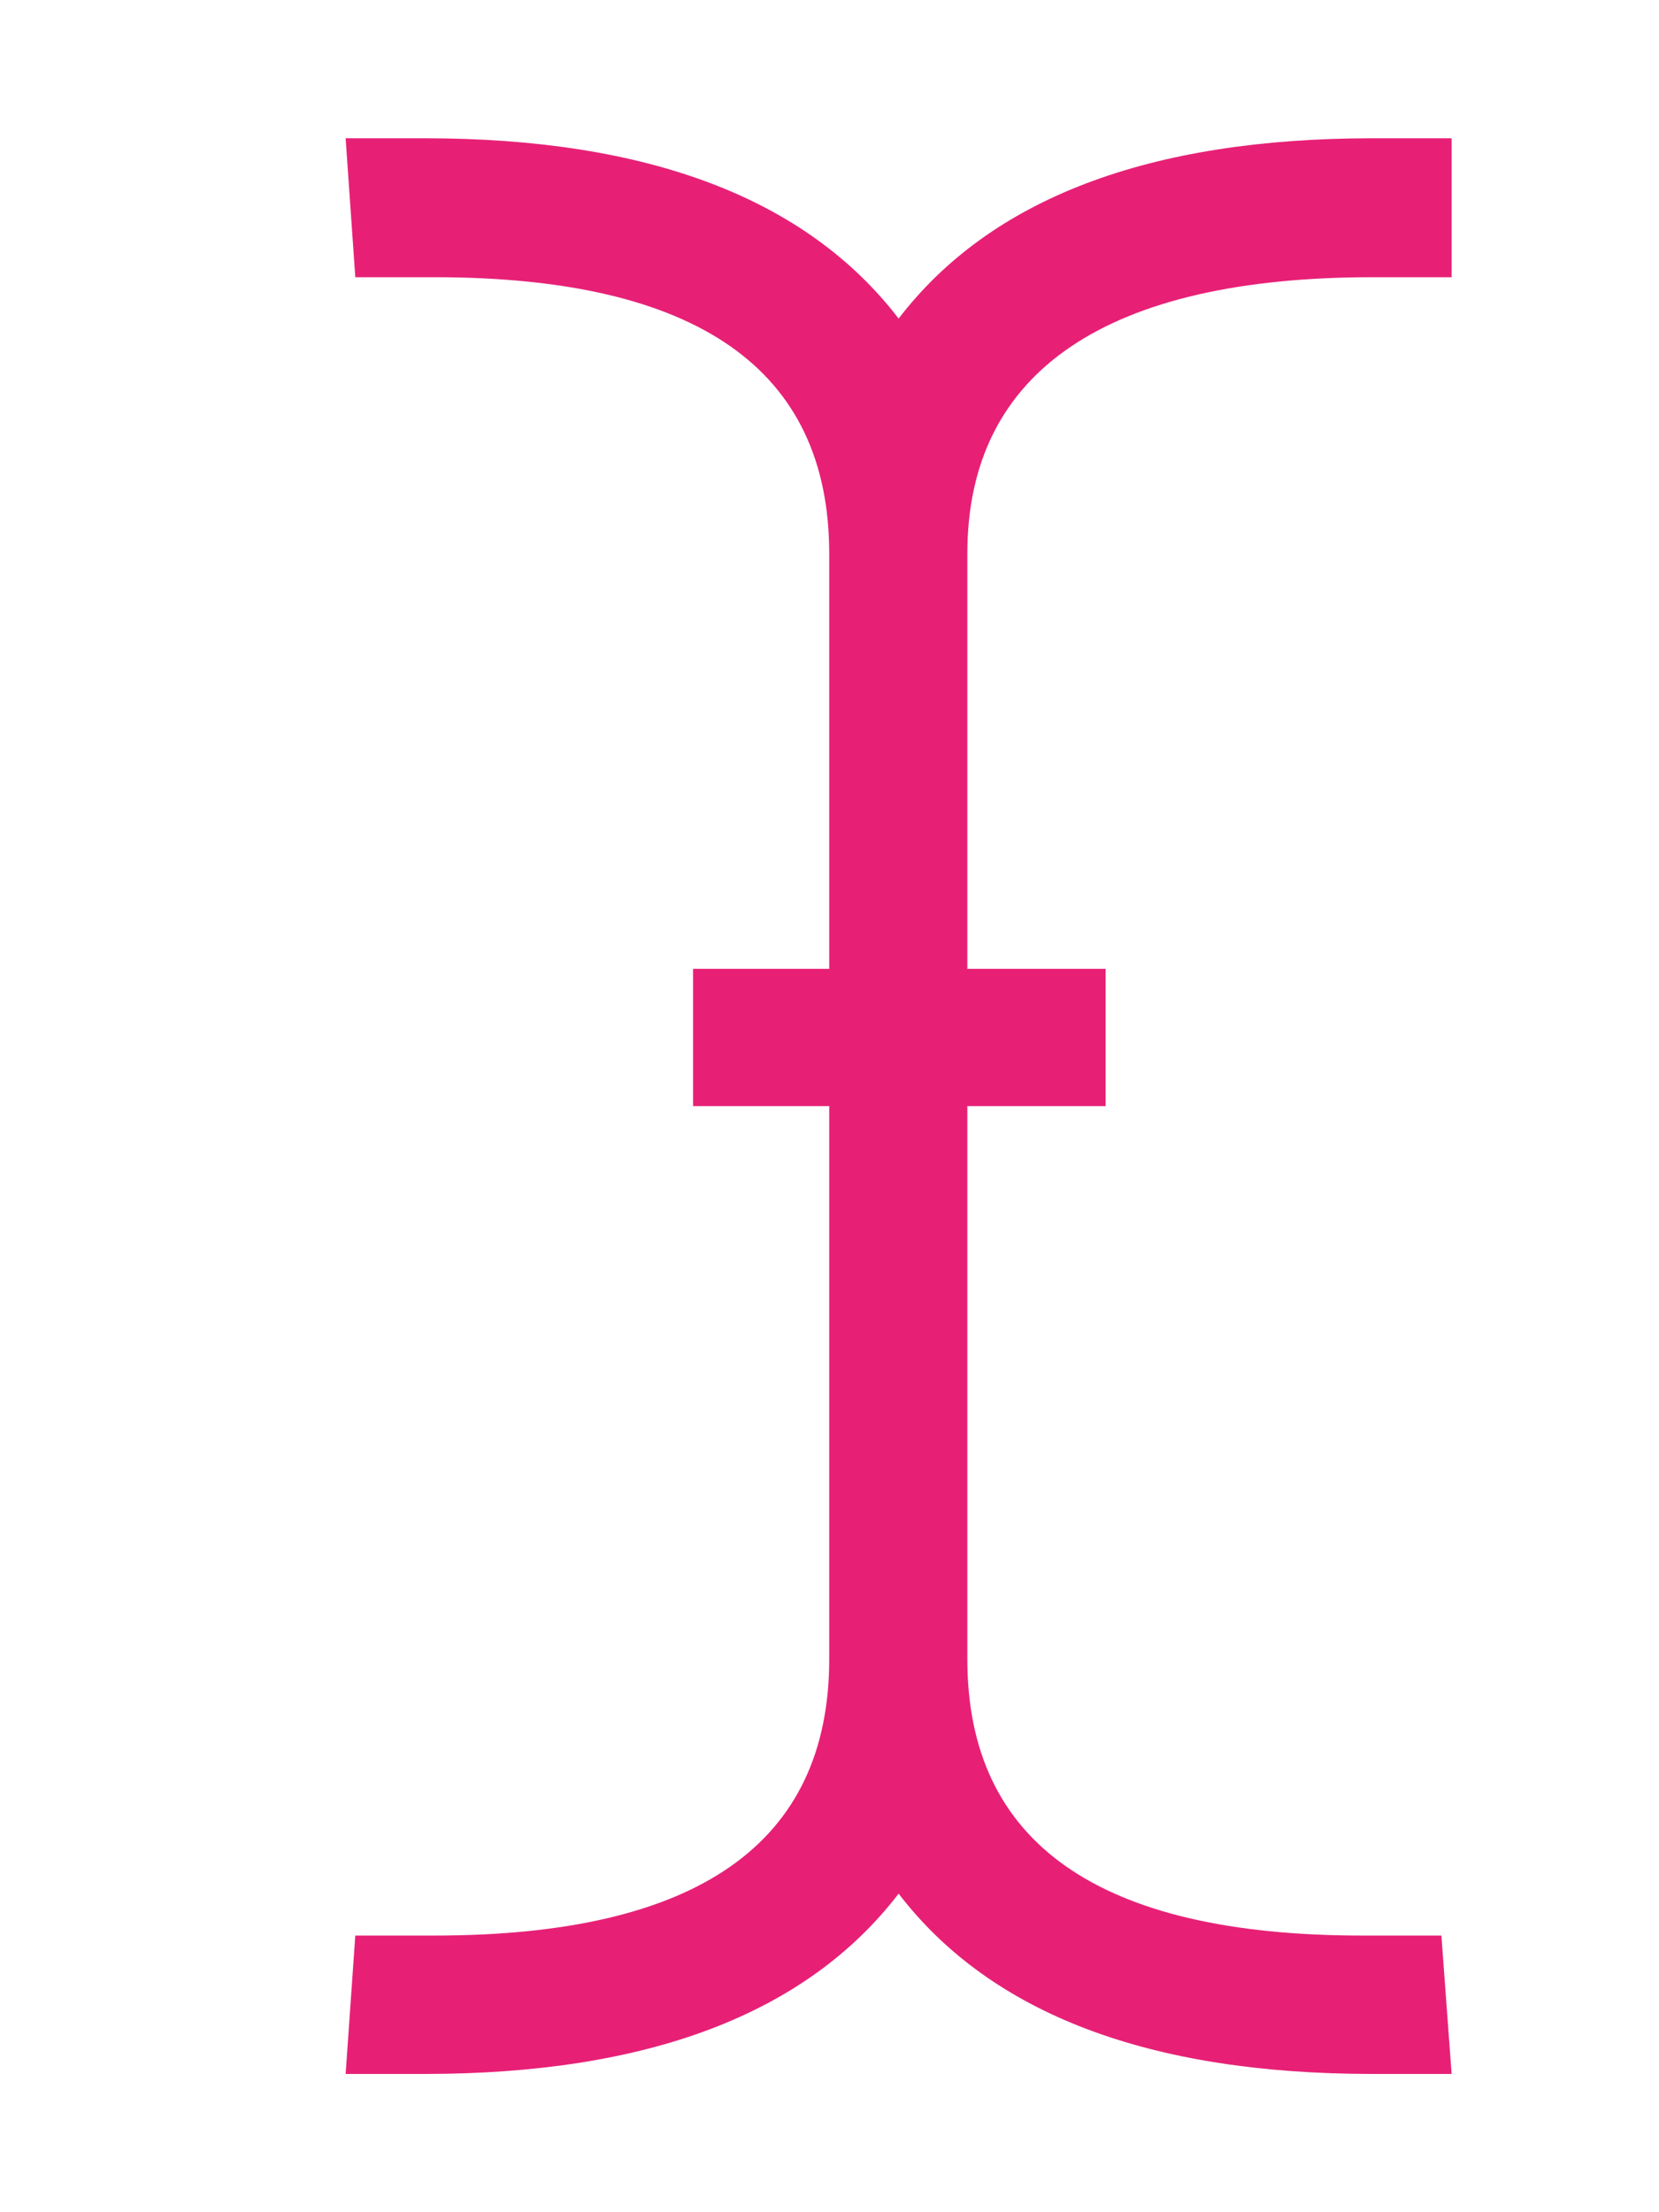 <svg xmlns="http://www.w3.org/2000/svg" width="12" height="16" viewBox="0 0 12 16">
  <g fill="none" fill-rule="evenodd">
    <rect width="12" height="16"/>
    <path fill="#E72076" d="M7.929,1.005 C6.024,1.005 4.997,1.672 4.997,3.005 L4.997,6.007 L5.997,6.007 L5.997,7 L4.997,7 L4.997,10.999 C4.997,12.333 5.95,12.999 7.855,12.999 L8.426,12.999 L8.5,14 L7.929,14 C6.31,14 5.167,13.565 4.5,12.696 C3.833,13.565 2.69,14 1.071,14 L0.5,14 L0.57,12.999 L1.141,12.999 C3.046,12.999 3.998,12.333 3.998,10.999 L3.998,7 L3.013,7 L3.013,6.007 L3.998,6.007 L3.998,3.005 C3.998,1.672 3.046,1.005 1.141,1.005 L0.57,1.005 L0.5,9.76996262e-15 L1.071,9.76996262e-15 C2.69,9.76996262e-15 3.833,0.435 4.5,1.304 C5.167,0.435 6.31,9.76996262e-15 7.929,9.76996262e-15 L8.5,9.76996262e-15 L8.5,1.005 L7.929,1.005 Z" transform="translate(2 1)"/>
  </g>
</svg>
